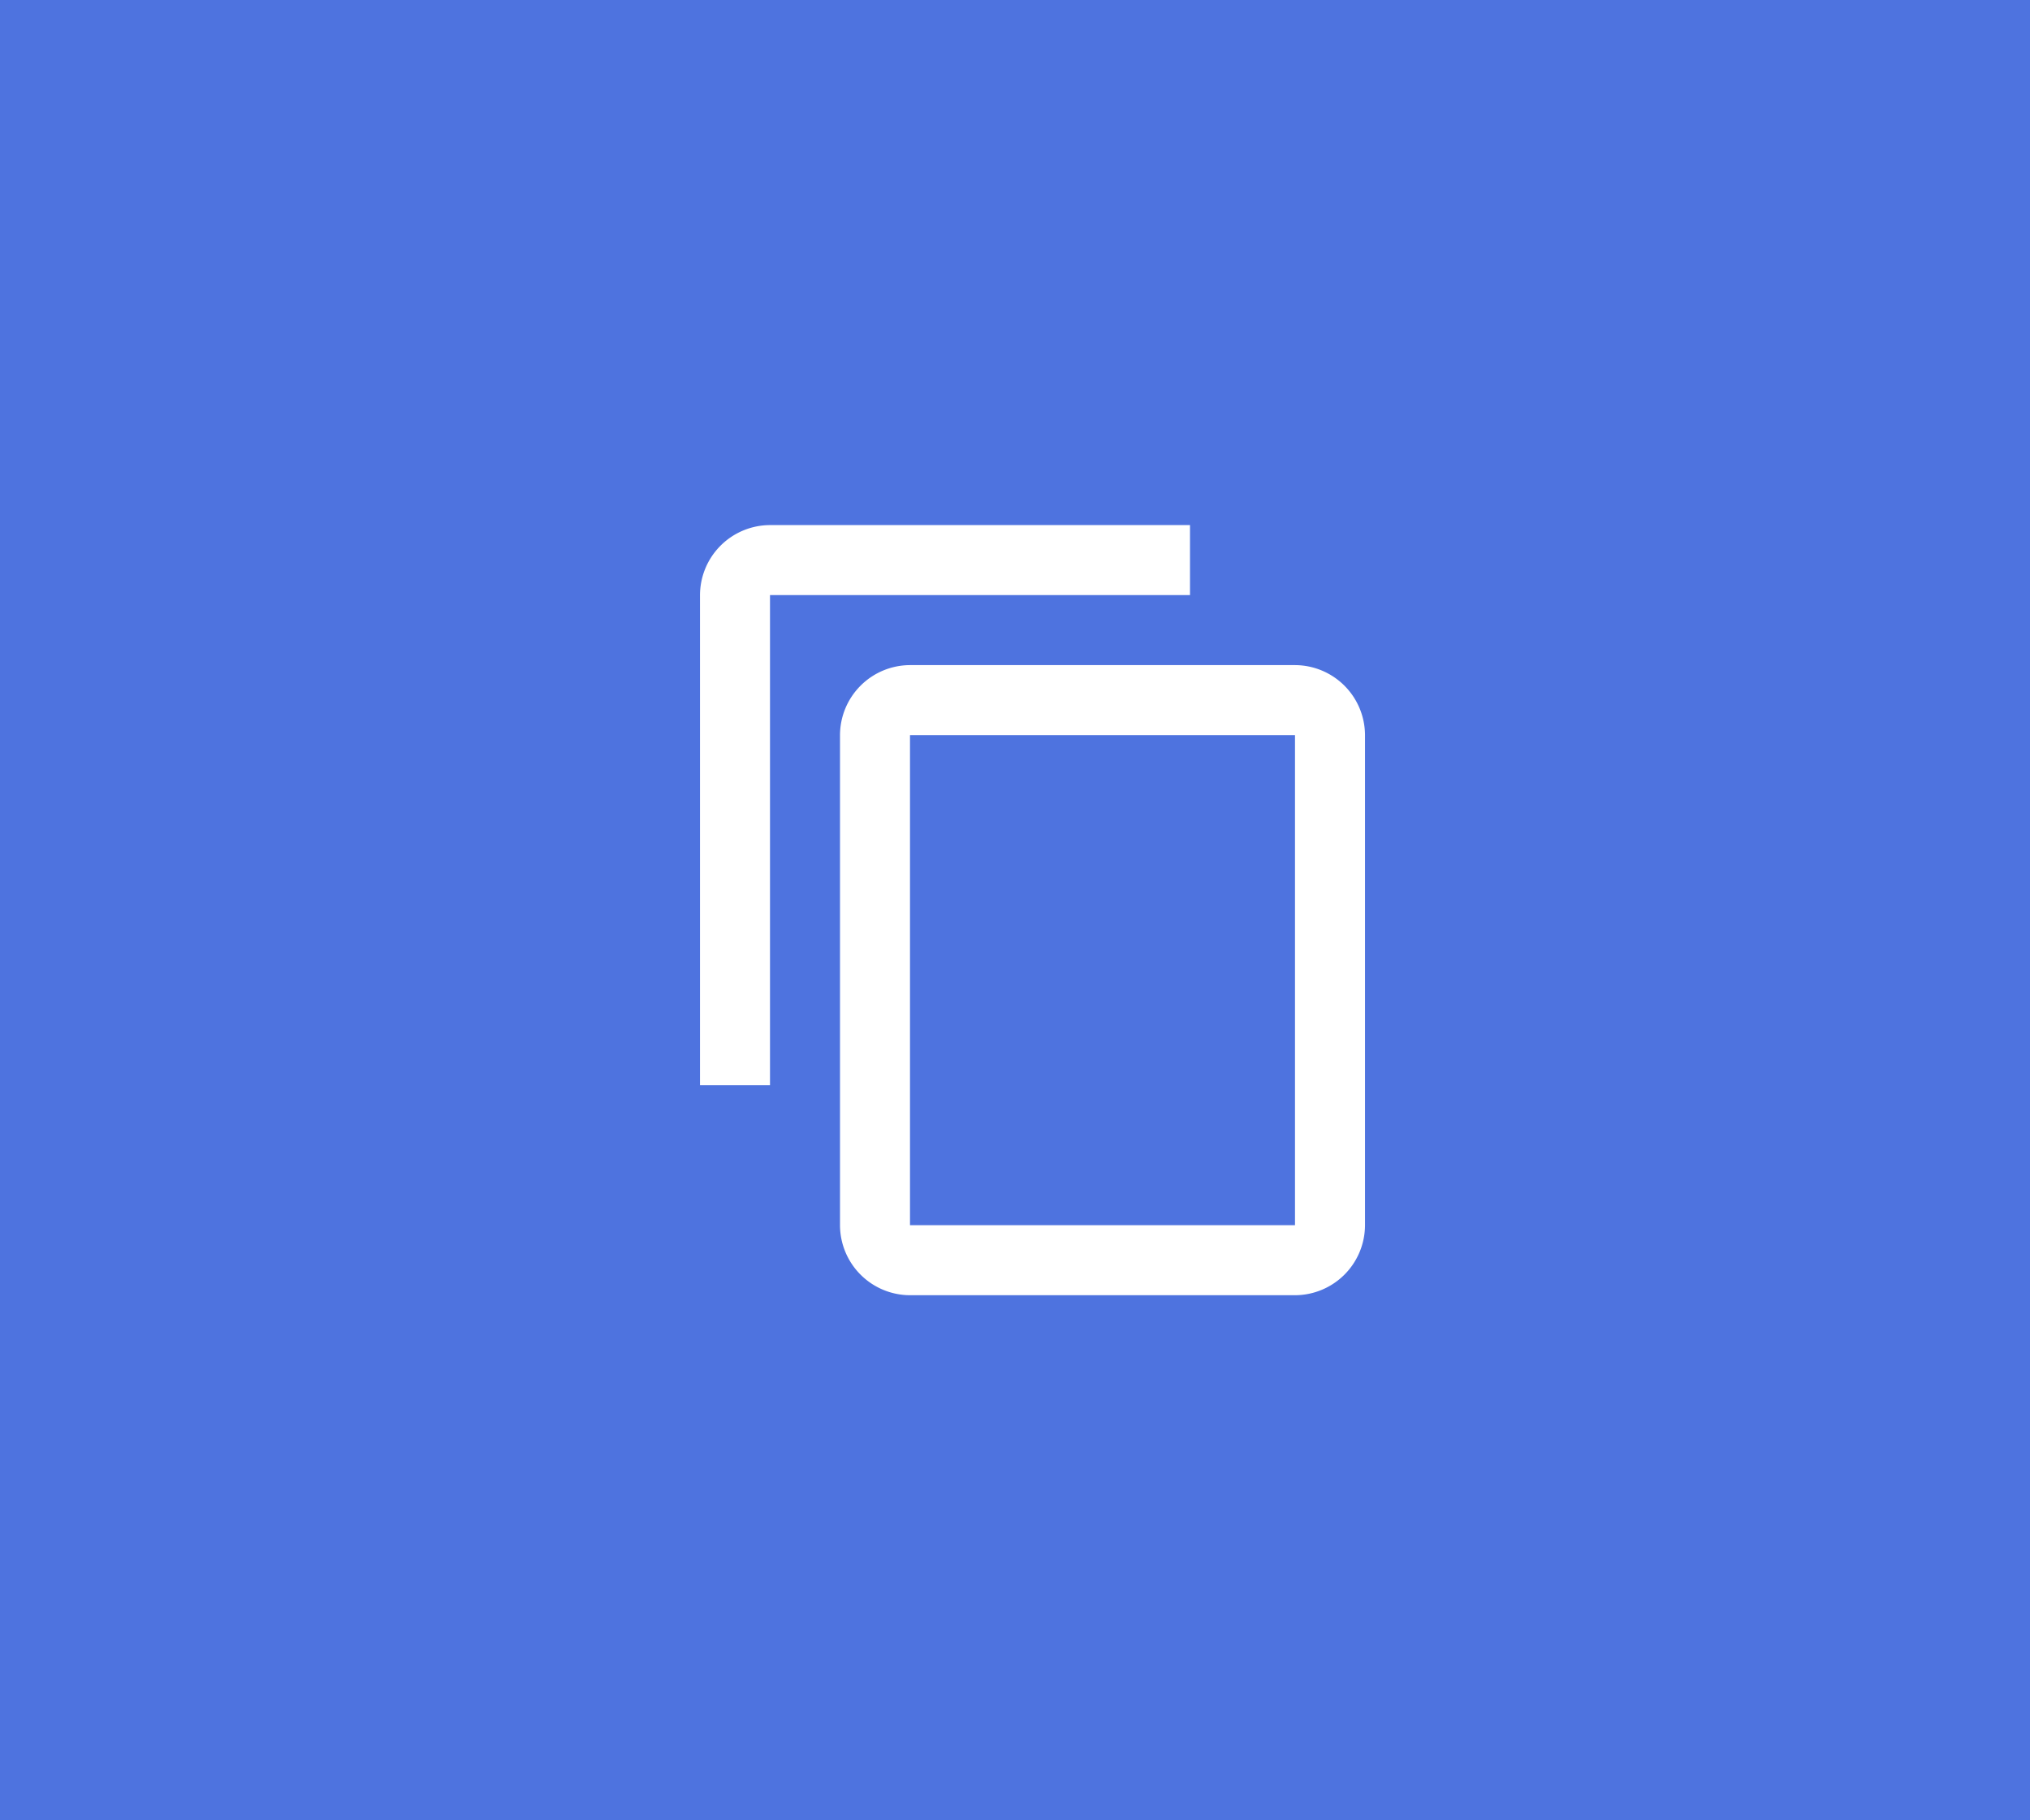 <svg xmlns="http://www.w3.org/2000/svg" width="58" height="52" viewBox="0 0 58 52">
  <rect x="0" y="0" width="58" height="52" fill="#333333" stroke="none"/>
  <g id="Group_20852" data-name="Group 20852" transform="translate(-604 -65)">
    <g id="BG" transform="translate(604 65)" fill="#4e73df">
      <path d="M 57.5 51.5 L 0.5 51.5 L 0.5 0.5 L 57.5 0.5 L 57.5 51.5 Z" stroke="none"/>
      <path d="M 1 1 L 1 51 L 57 51 L 57 1 L 1 1 M 0 0 L 58 0 L 58 52 L 0 52 L 0 0 Z" stroke="none" fill="#4e73df"/>
    </g>
    <g id="Group_20574" data-name="Group 20574" transform="translate(269 -2276)">
      <path id="ic_content_copy_24px" d="M16,1H4A2.006,2.006,0,0,0,2,3V17H4V3H16Zm3,4H8A2.006,2.006,0,0,0,6,7V21a2.006,2.006,0,0,0,2,2H19a2.006,2.006,0,0,0,2-2V7A2.006,2.006,0,0,0,19,5Zm0,16H8V7H19Z" transform="translate(353 2355)" fill="#fff"/>
      <path id="Path_997" data-name="Path 997" d="M0,0H24V24H0Z" transform="translate(352 2355)" fill="none"/>
    </g>
  </g>
</svg>

